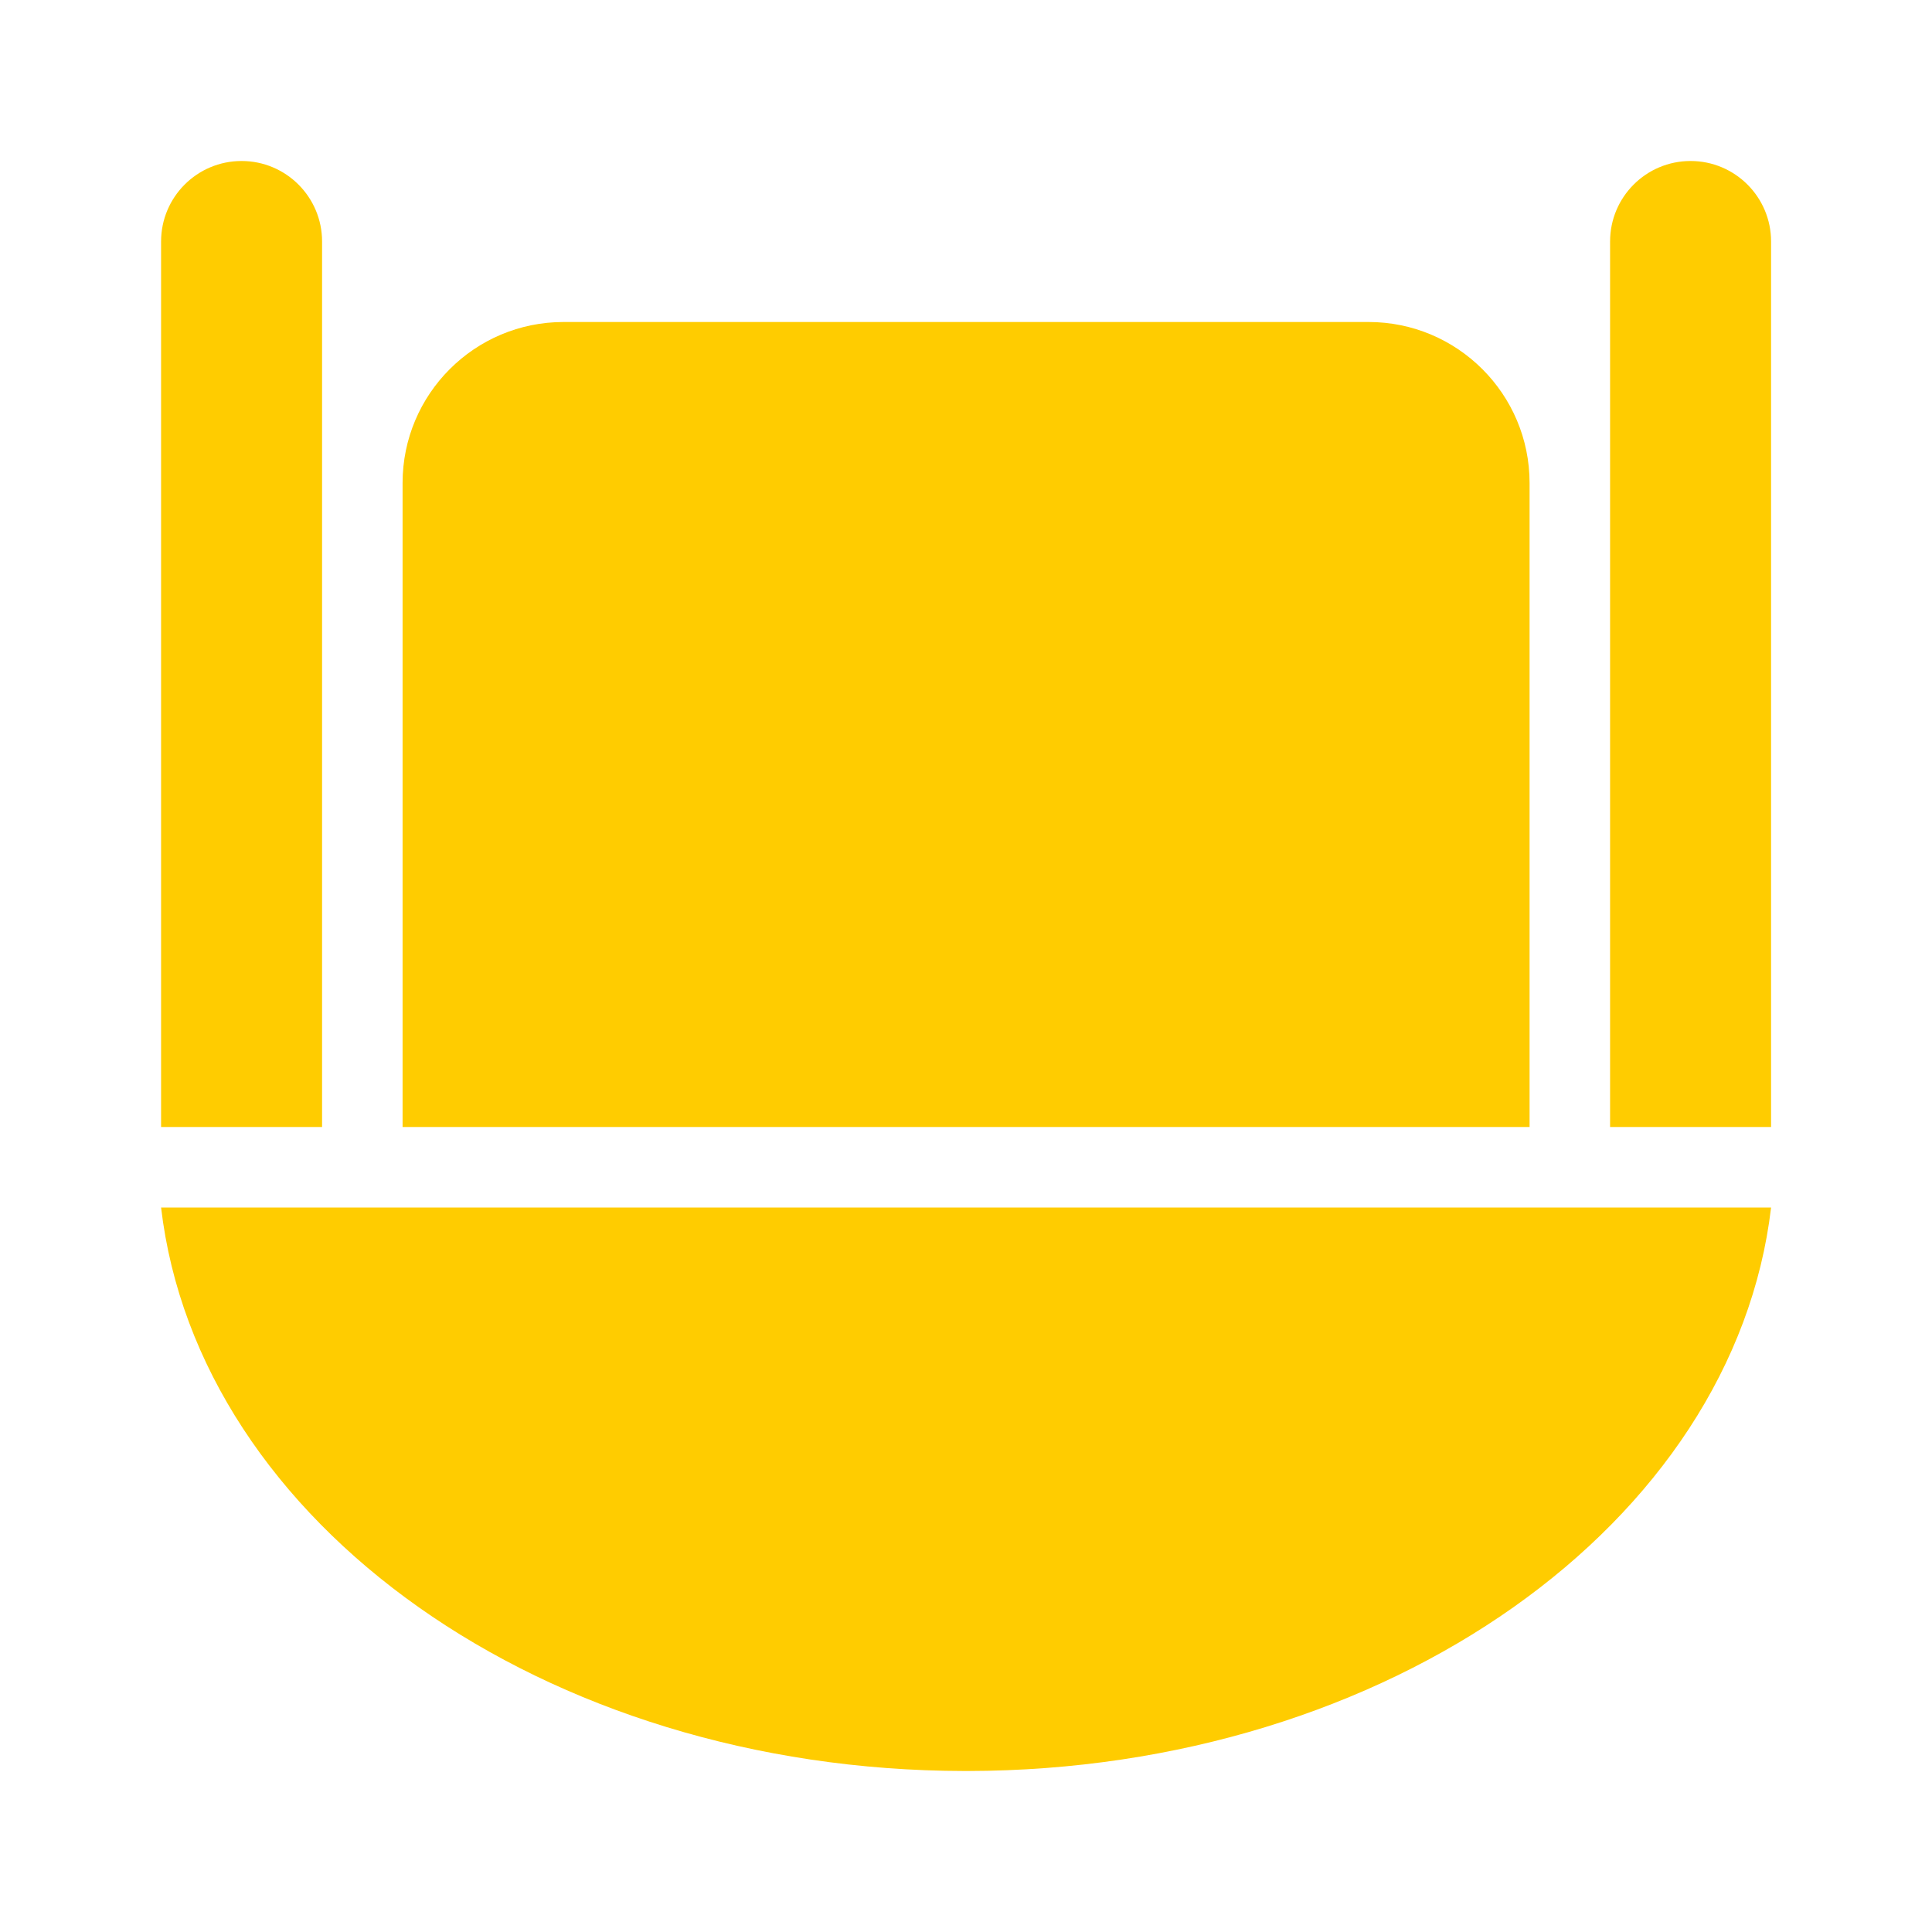 <svg width="24" height="24" viewBox="0 0 24 24" fill="none" xmlns="http://www.w3.org/2000/svg">
<path d="M2.001 3C2.001 2.448 2.448 2 3.001 2V2C3.553 2 4.001 2.448 4.001 3V14H2.001V3Z" fill="#FFCC00"/>
<path d="M20.001 3C20.001 2.448 20.448 2 21.001 2V2C21.553 2 22.001 2.448 22.001 3V14H20.001V3Z" fill="#FFCC00"/>
<path d="M5.001 6C5.001 4.896 5.896 4 7.001 4H17.001C18.105 4 19.001 4.896 19.001 6V14H5.001V6Z" fill="#FFCC00"/>
<path fill-rule="evenodd" clip-rule="evenodd" d="M11.98 22C6.752 21.992 2.461 18.919 2.001 15H22.001C21.54 18.919 17.25 21.992 12.022 22H11.98Z" fill="#FFCC00"/>
</svg>
